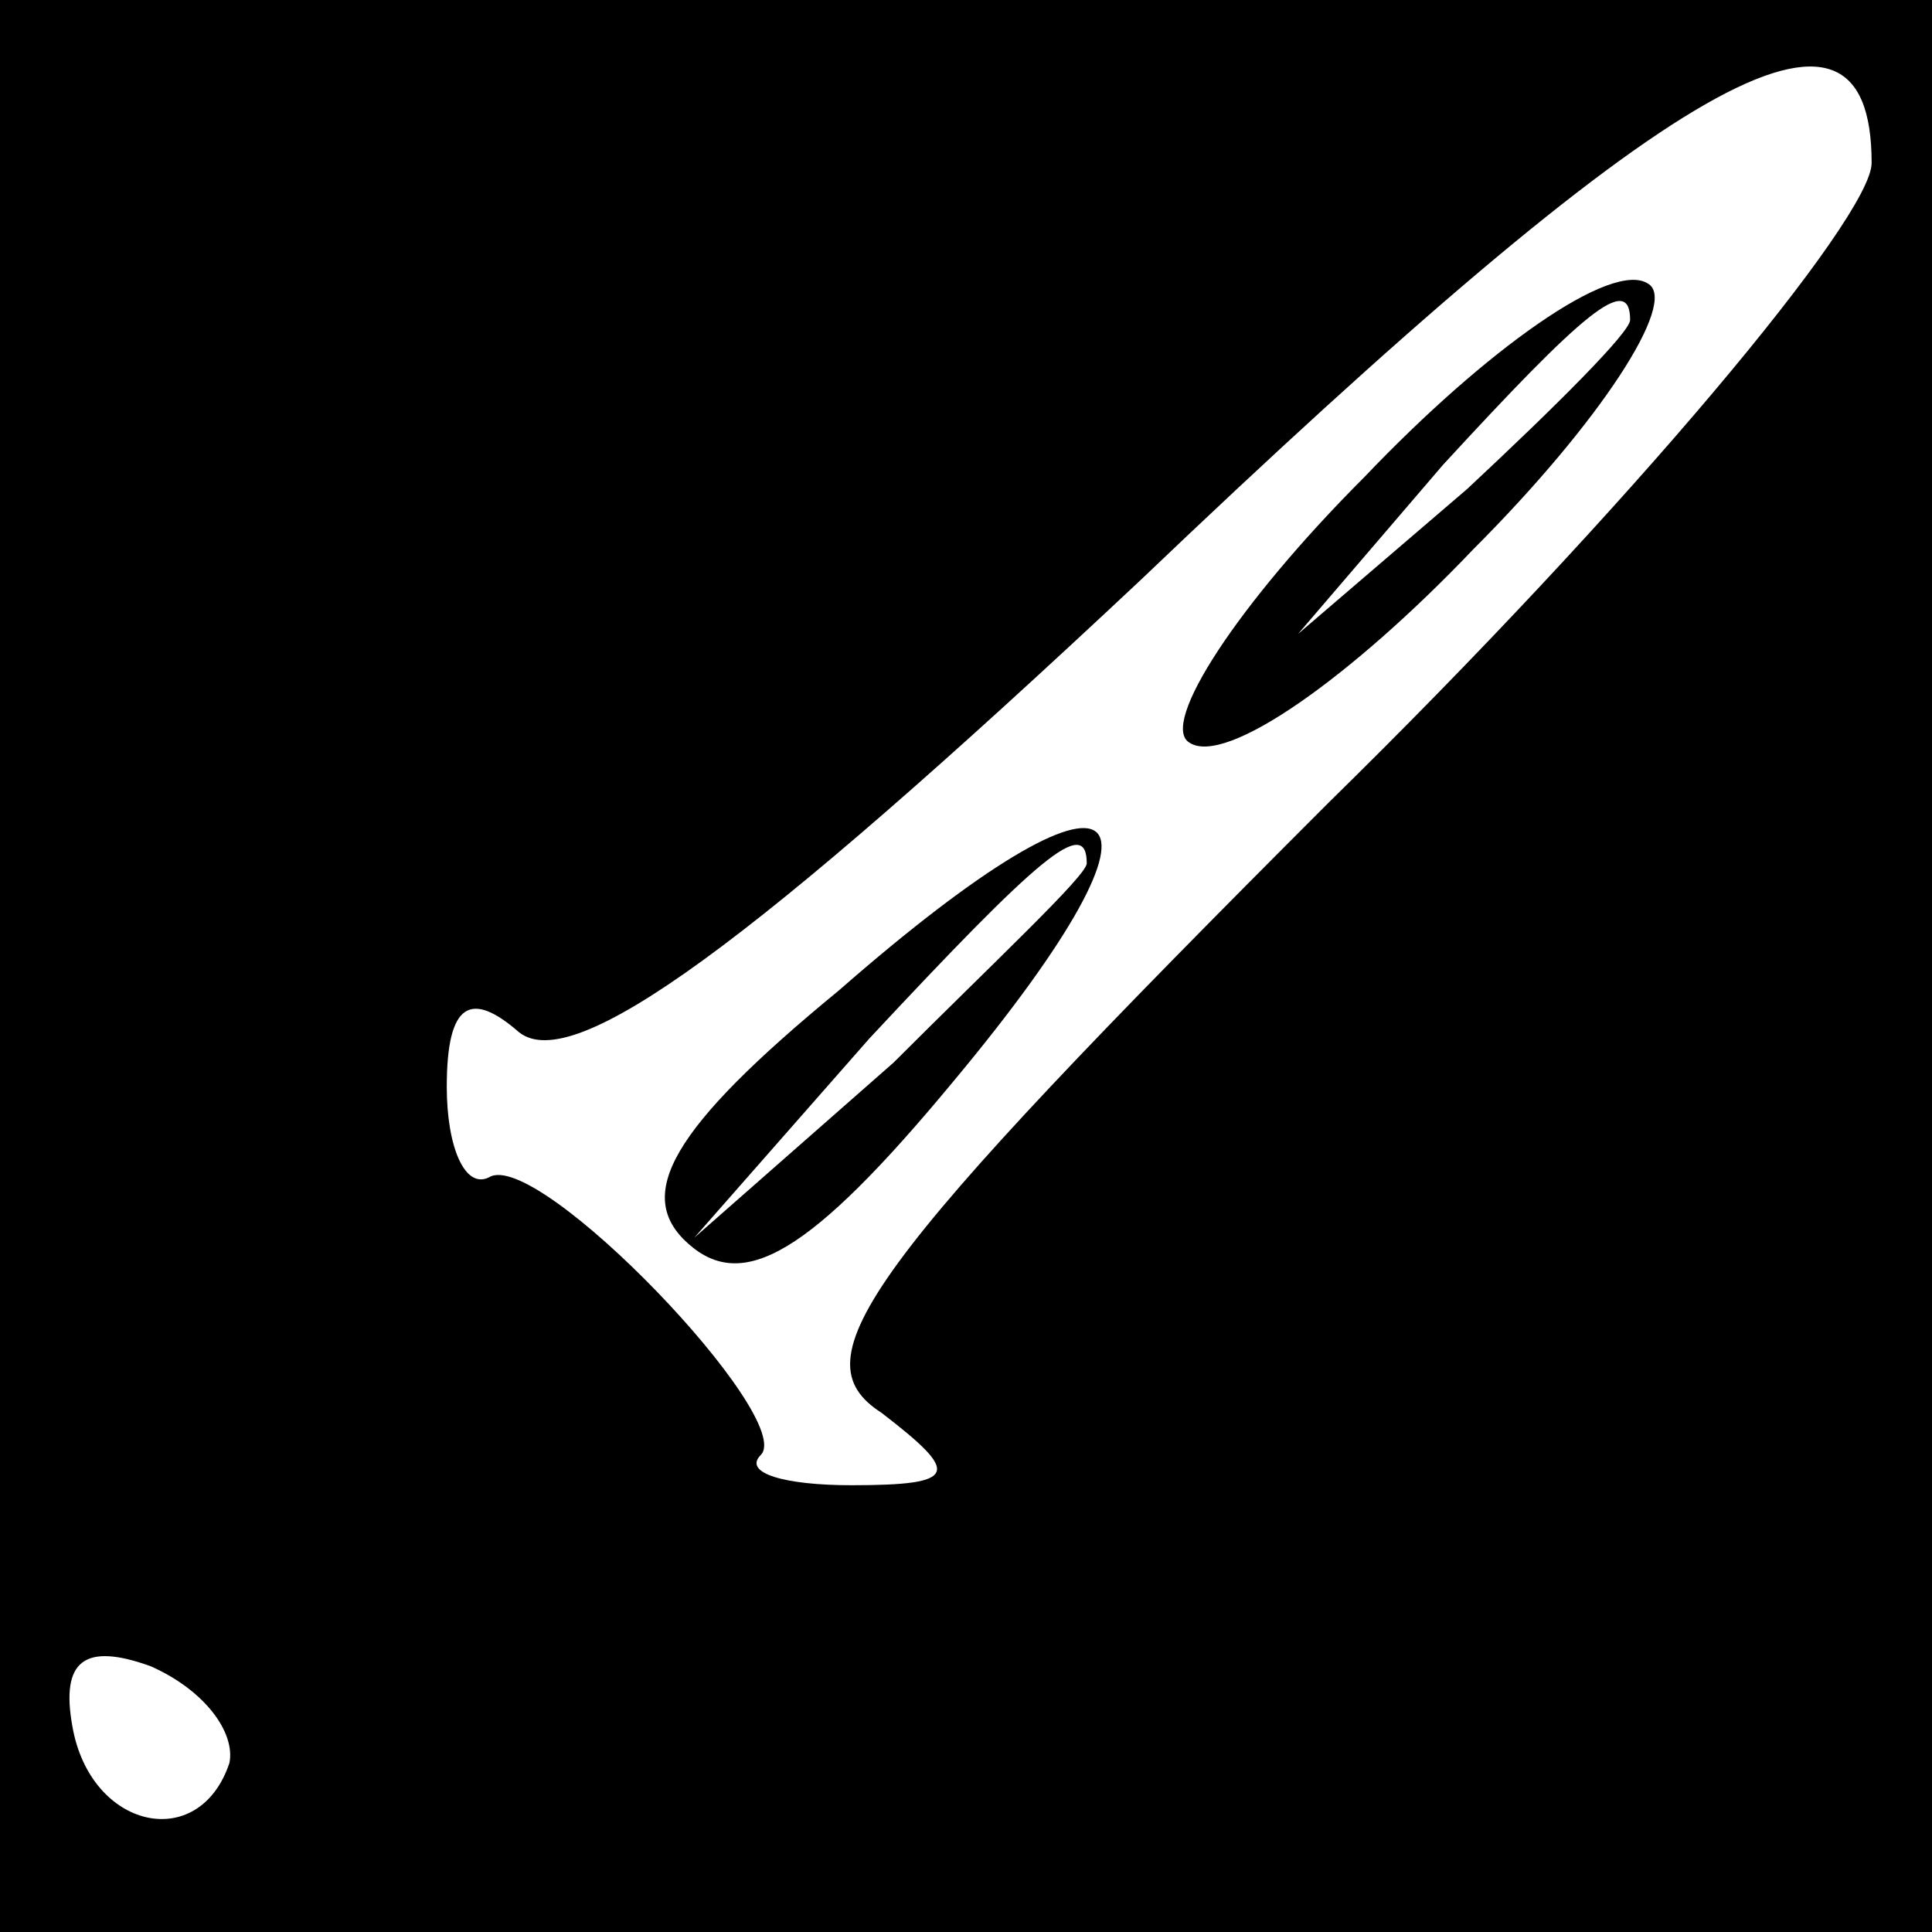 <?xml version="1.0" standalone="no"?>
<!DOCTYPE svg PUBLIC "-//W3C//DTD SVG 20010904//EN"
 "http://www.w3.org/TR/2001/REC-SVG-20010904/DTD/svg10.dtd">
<svg version="1.0" xmlns="http://www.w3.org/2000/svg"
 width="32pt" height="32pt" viewBox="0 0 32 32"
 preserveAspectRatio="xMidYMid meet">
<rect x="0" y="0" width="32" height="32" fill="#808080" stroke="none"/>
<g transform="translate(0,32) scale(0.1,-0.1)"
fill="#000000" stroke="none">
<path fill="#000000" stroke="none" d="M0 160 l0 -160 160 0 160 0 0 160 0
160 -160 0 -160 0 0 -160z"/>
<path fill="#ffffff" stroke="none" d="M310 293 c0 -9 -40 -57 -90 -106 -77
-77 -88 -92 -74 -101 13 -10 13 -12 -5 -12 -11 0 -18 2 -15 5 6 6 -37 51 -45
46 -4 -2 -7 5 -7 15 0 14 4 16 12 9 9 -7 38 14 103 75 88 84 121 103 121 69z"/>
<path fill="#ffffff" stroke="none" d="M38 28 c-5 -15 -23 -11 -26 6 -2 11 2
14 13 10 9 -4 14 -11 13 -16z"/>
<path fill="#000000" stroke="none" d="M226 241 c-21 -21 -34 -41 -29 -44 6
-4 27 11 47 32 21 21 34 41 29 44 -6 4 -27 -11 -47 -32z"/>
<path fill="#ffffff" stroke="none" d="M270 267 c0 -2 -12 -14 -27 -28 l-28
-24 24 28 c23 25 31 32 31 24z"/>
<path fill="#000000" stroke="none" d="M139 156 c-28 -23 -34 -34 -25 -42 9
-8 20 -2 44 27 40 48 29 57 -19 15z"/>
<path fill="#ffffff" stroke="none" d="M180 177 c0 -2 -15 -16 -32 -33 l-33
-29 29 33 c28 30 36 37 36 29z"/>
</g>
</svg>
